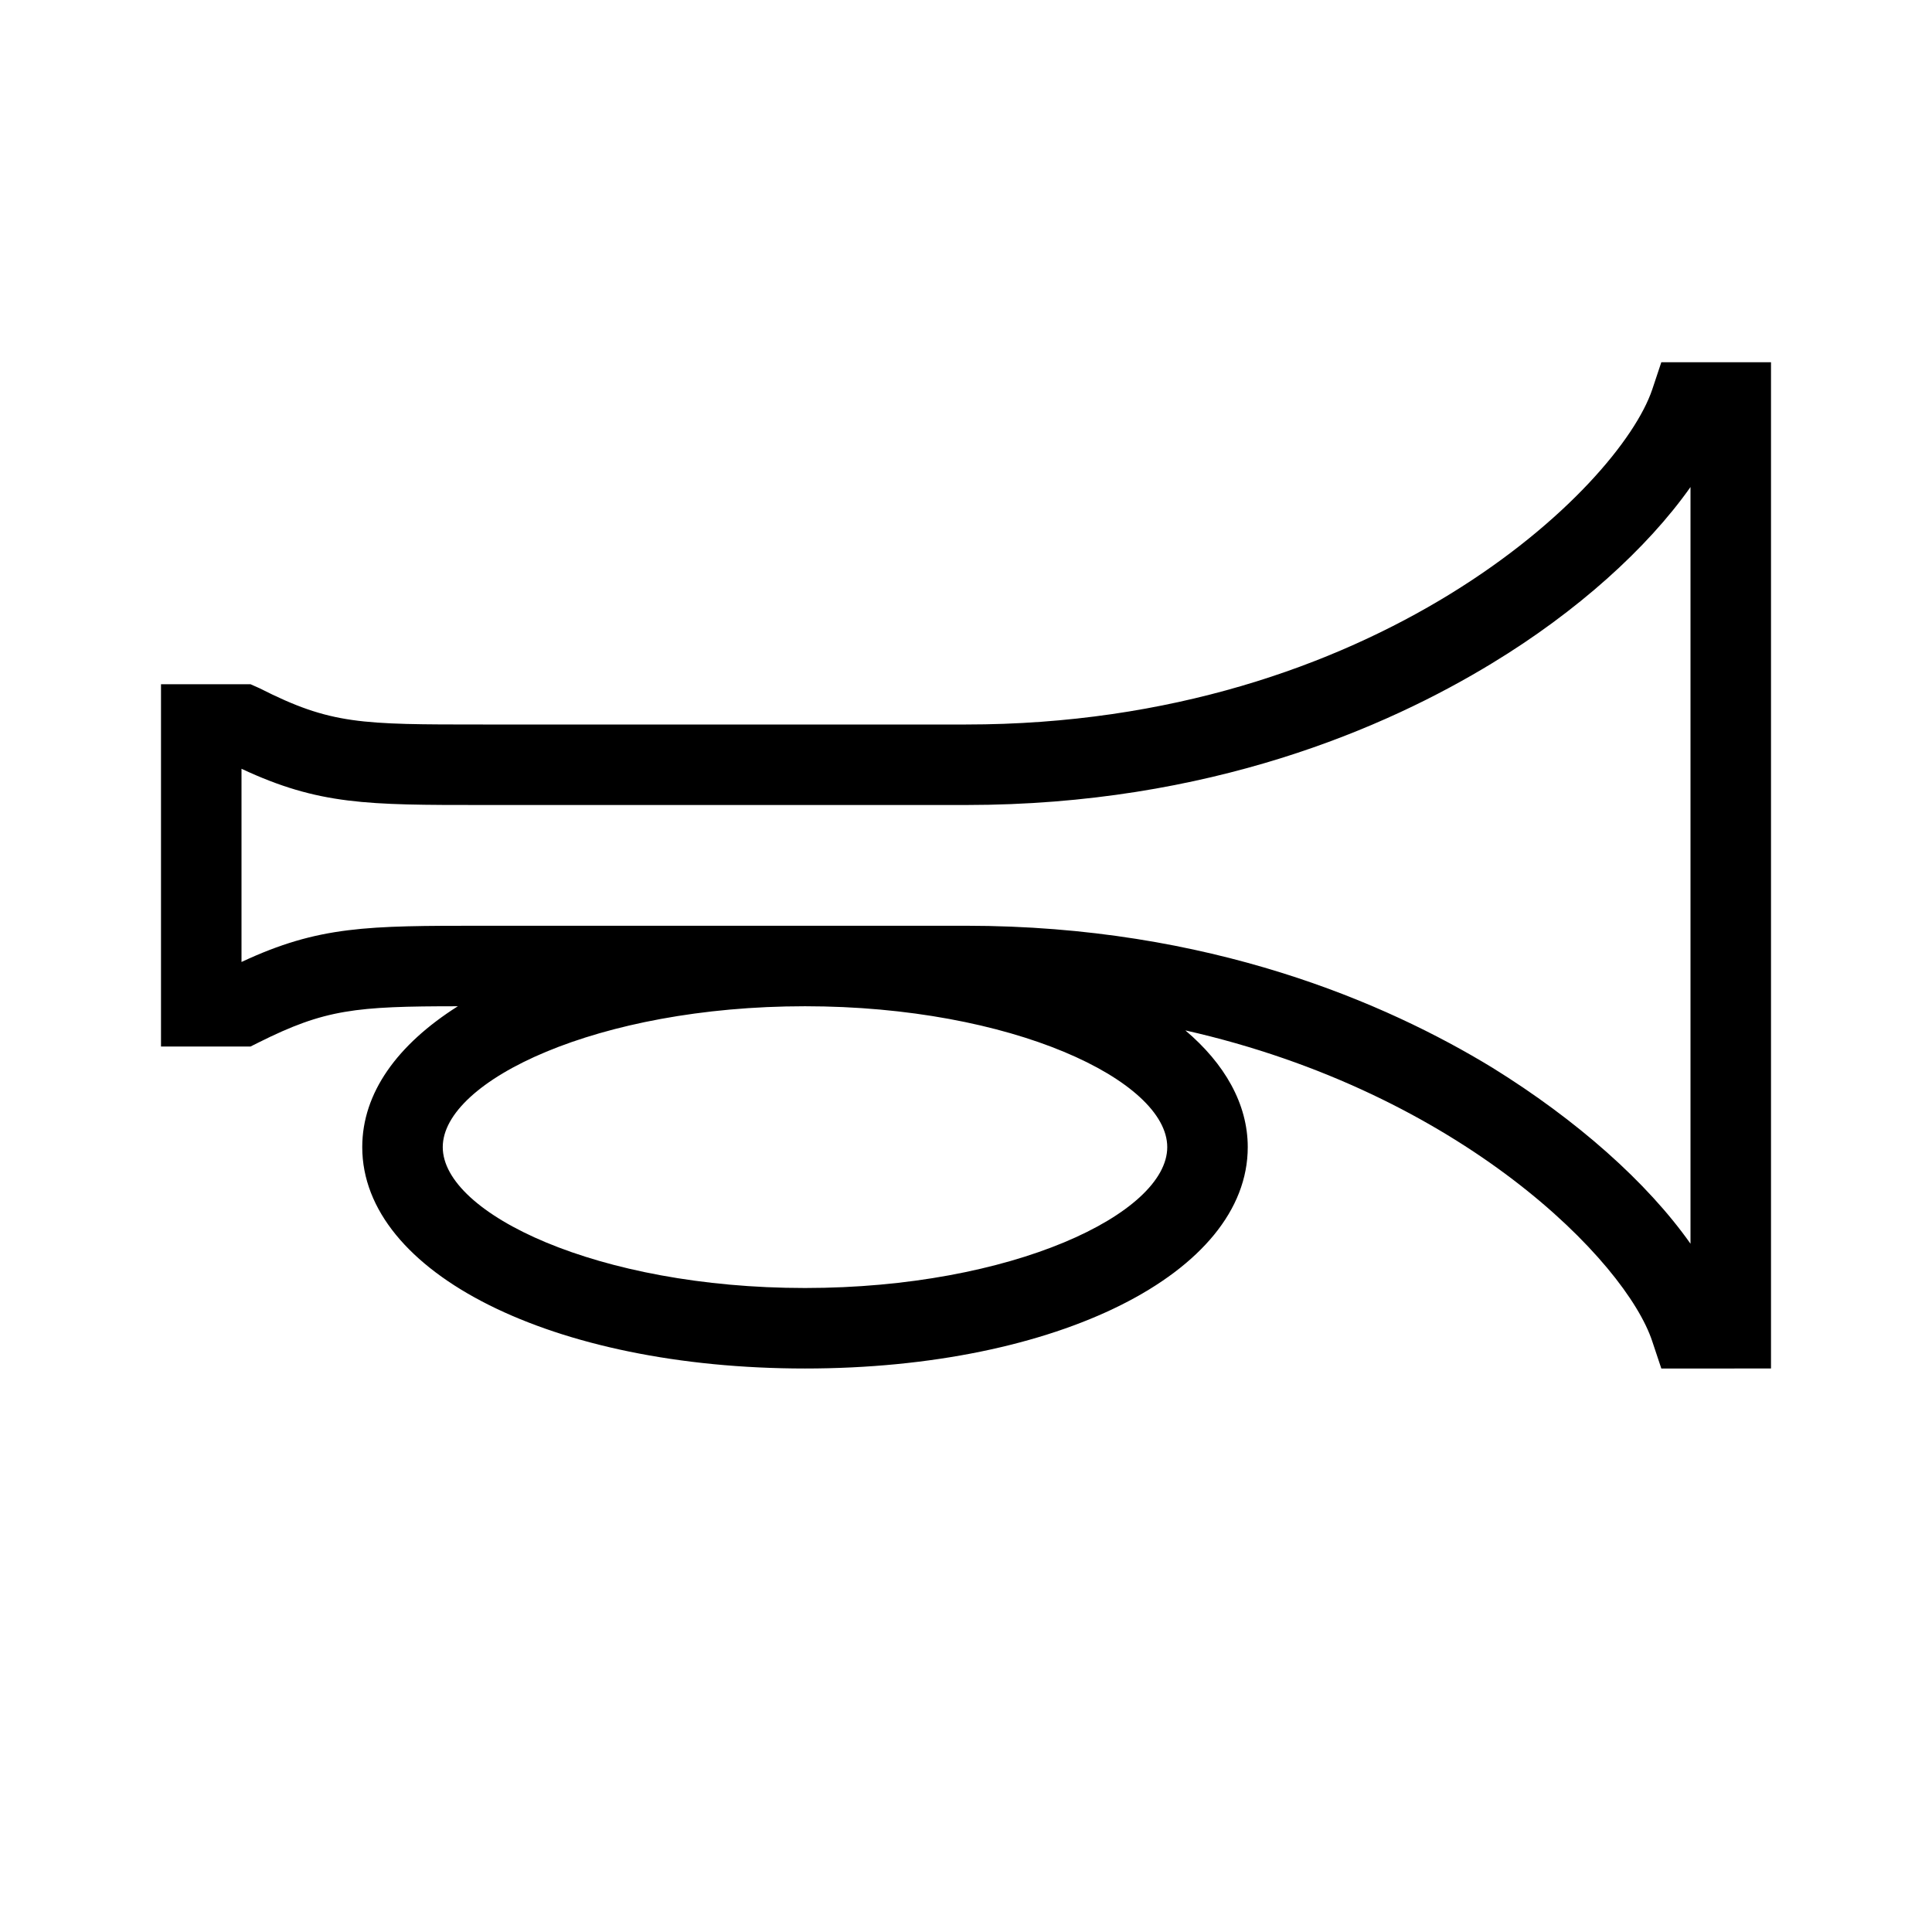 <?xml version="1.0" encoding="UTF-8"?>
<svg xmlns="http://www.w3.org/2000/svg" viewBox="0 0 192 192"><path d="M165.1 36l-.9 2.7C160.9 48.5 136.7 72 96 72H48c-12.2 0-15.1 0-22.2-3.6l-.9-.4H16v36h8.9l.8-.4c6.6-3.3 9.6-3.6 19.8-3.6-6 3.8-9.5 8.6-9.5 14 0 12.5 18.9 22 44 22s44-9.5 44-22c0-4.3-2.3-8.3-6.2-11.6 27.5 6.2 43.8 23 46.4 30.9l.9 2.7H176V36h-10.9zM80 128c-20.6 0-36-7.4-36-14s15.4-14 36-14 36 7.4 36 14-15.4 14-36 14zm88-4.4c-4.3-6.1-11.3-12.3-19.7-17.5C137.8 99.7 120.2 92 96 92H48c-11.5 0-16.3 0-24 3.6V76.4C31.7 80 36.5 80 48 80h48c24.2 0 41.8-7.7 52.3-14.1 8.4-5.1 15.4-11.4 19.7-17.5v75.2z" fill="rgba(0,0,0,1)"/></svg>
